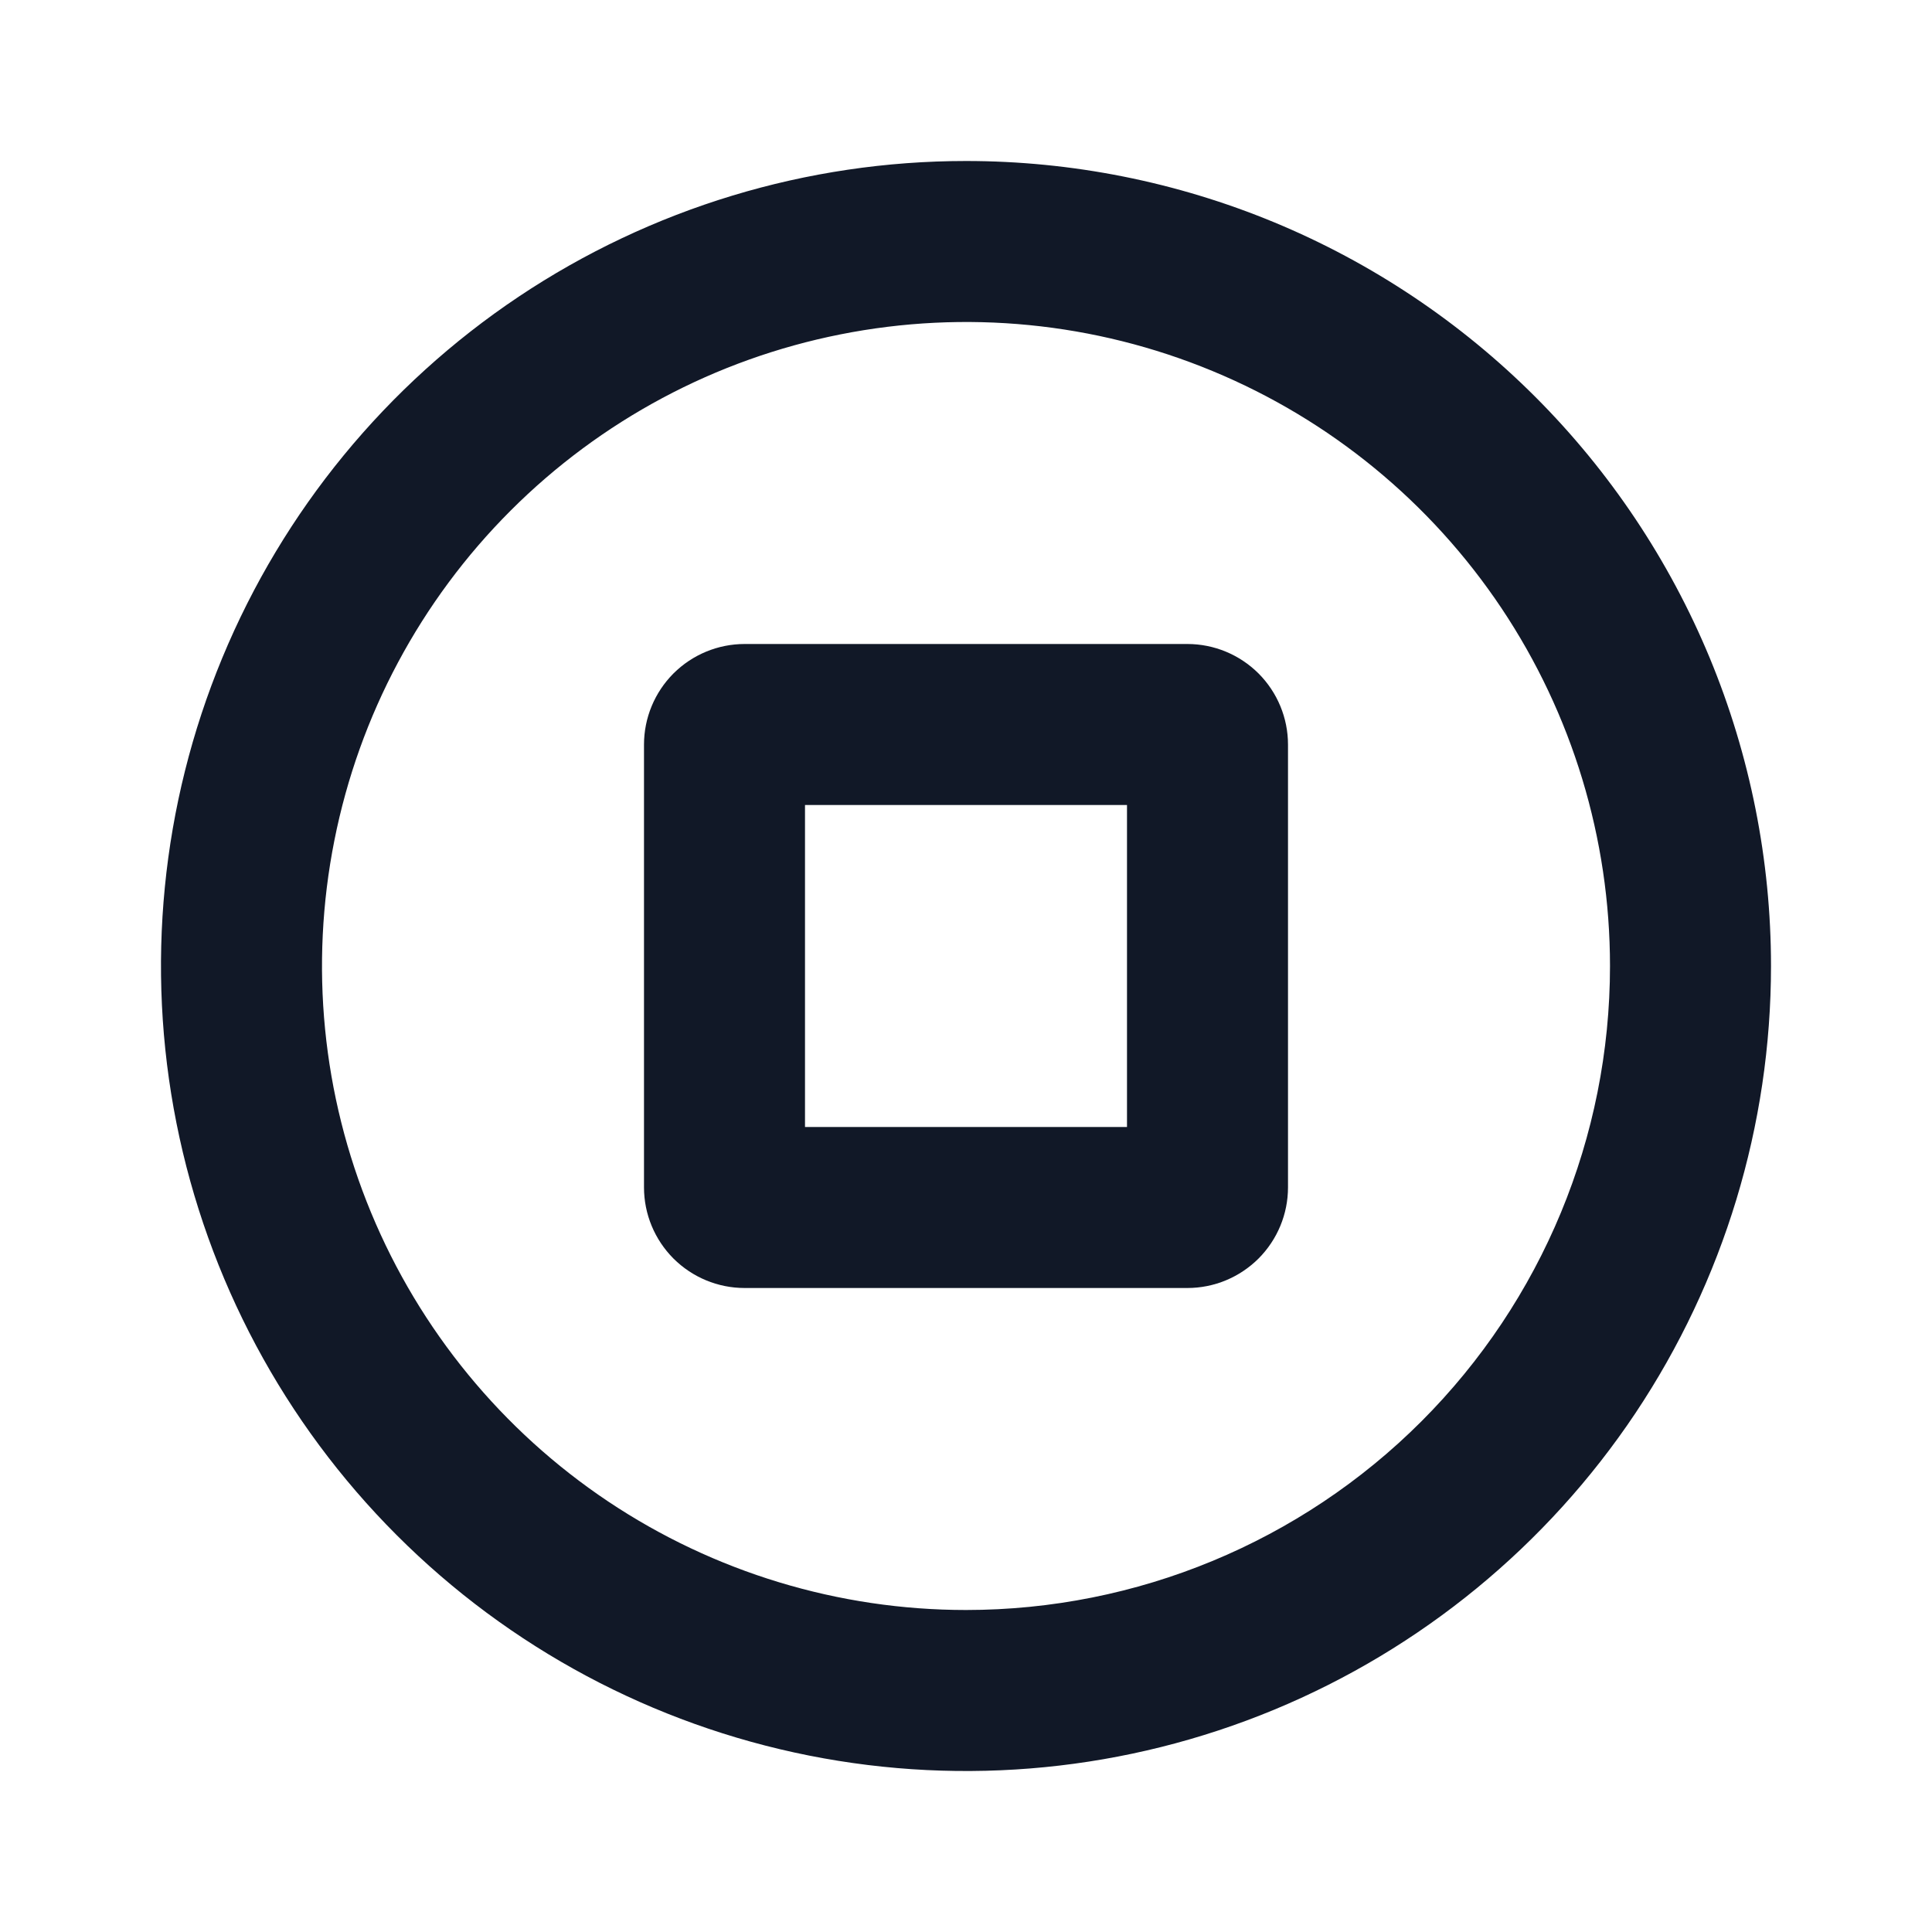 <svg width="24" height="24" viewBox="0 0 24 24" fill="none" xmlns="http://www.w3.org/2000/svg">
<g clip-path="url(#clip0_1_5445)">
<path d="M12 2C10.022 2 8.089 2.586 6.444 3.685C4.8 4.784 3.518 6.346 2.761 8.173C2.004 10 1.806 12.011 2.192 13.951C2.578 15.891 3.53 17.672 4.929 19.071C6.327 20.47 8.109 21.422 10.049 21.808C11.989 22.194 14 21.996 15.827 21.239C17.654 20.482 19.216 19.2 20.315 17.556C21.413 15.911 22 13.978 22 12C22 10.687 21.741 9.386 21.239 8.173C20.736 6.96 20 5.858 19.071 4.929C18.142 4 17.04 3.264 15.827 2.761C14.614 2.259 13.313 2 12 2ZM12 20C10.418 20 8.871 19.531 7.555 18.652C6.24 17.773 5.214 16.523 4.609 15.062C4.003 13.6 3.845 11.991 4.154 10.439C4.462 8.887 5.224 7.462 6.343 6.343C7.462 5.224 8.887 4.462 10.439 4.154C11.991 3.845 13.6 4.003 15.062 4.609C16.523 5.214 17.773 6.24 18.652 7.555C19.531 8.871 20 10.418 20 12C20 14.122 19.157 16.157 17.657 17.657C16.157 19.157 14.122 20 12 20Z" fill="#111827"/>
<path d="M14.75 8H9.25C8.918 8 8.601 8.132 8.366 8.366C8.132 8.601 8 8.918 8 9.25V14.75C8 15.082 8.132 15.399 8.366 15.634C8.601 15.868 8.918 16 9.25 16H14.75C15.082 16 15.399 15.868 15.634 15.634C15.868 15.399 16 15.082 16 14.75V9.25C16 8.918 15.868 8.601 15.634 8.366C15.399 8.132 15.082 8 14.75 8ZM14 14H10V10H14V14Z" fill="#111827"/>
</g>
<defs>
<clipPath id="clip0_1_5445">
<rect width="24" height="24" fill="white"/>
</clipPath>
</defs>
</svg>
